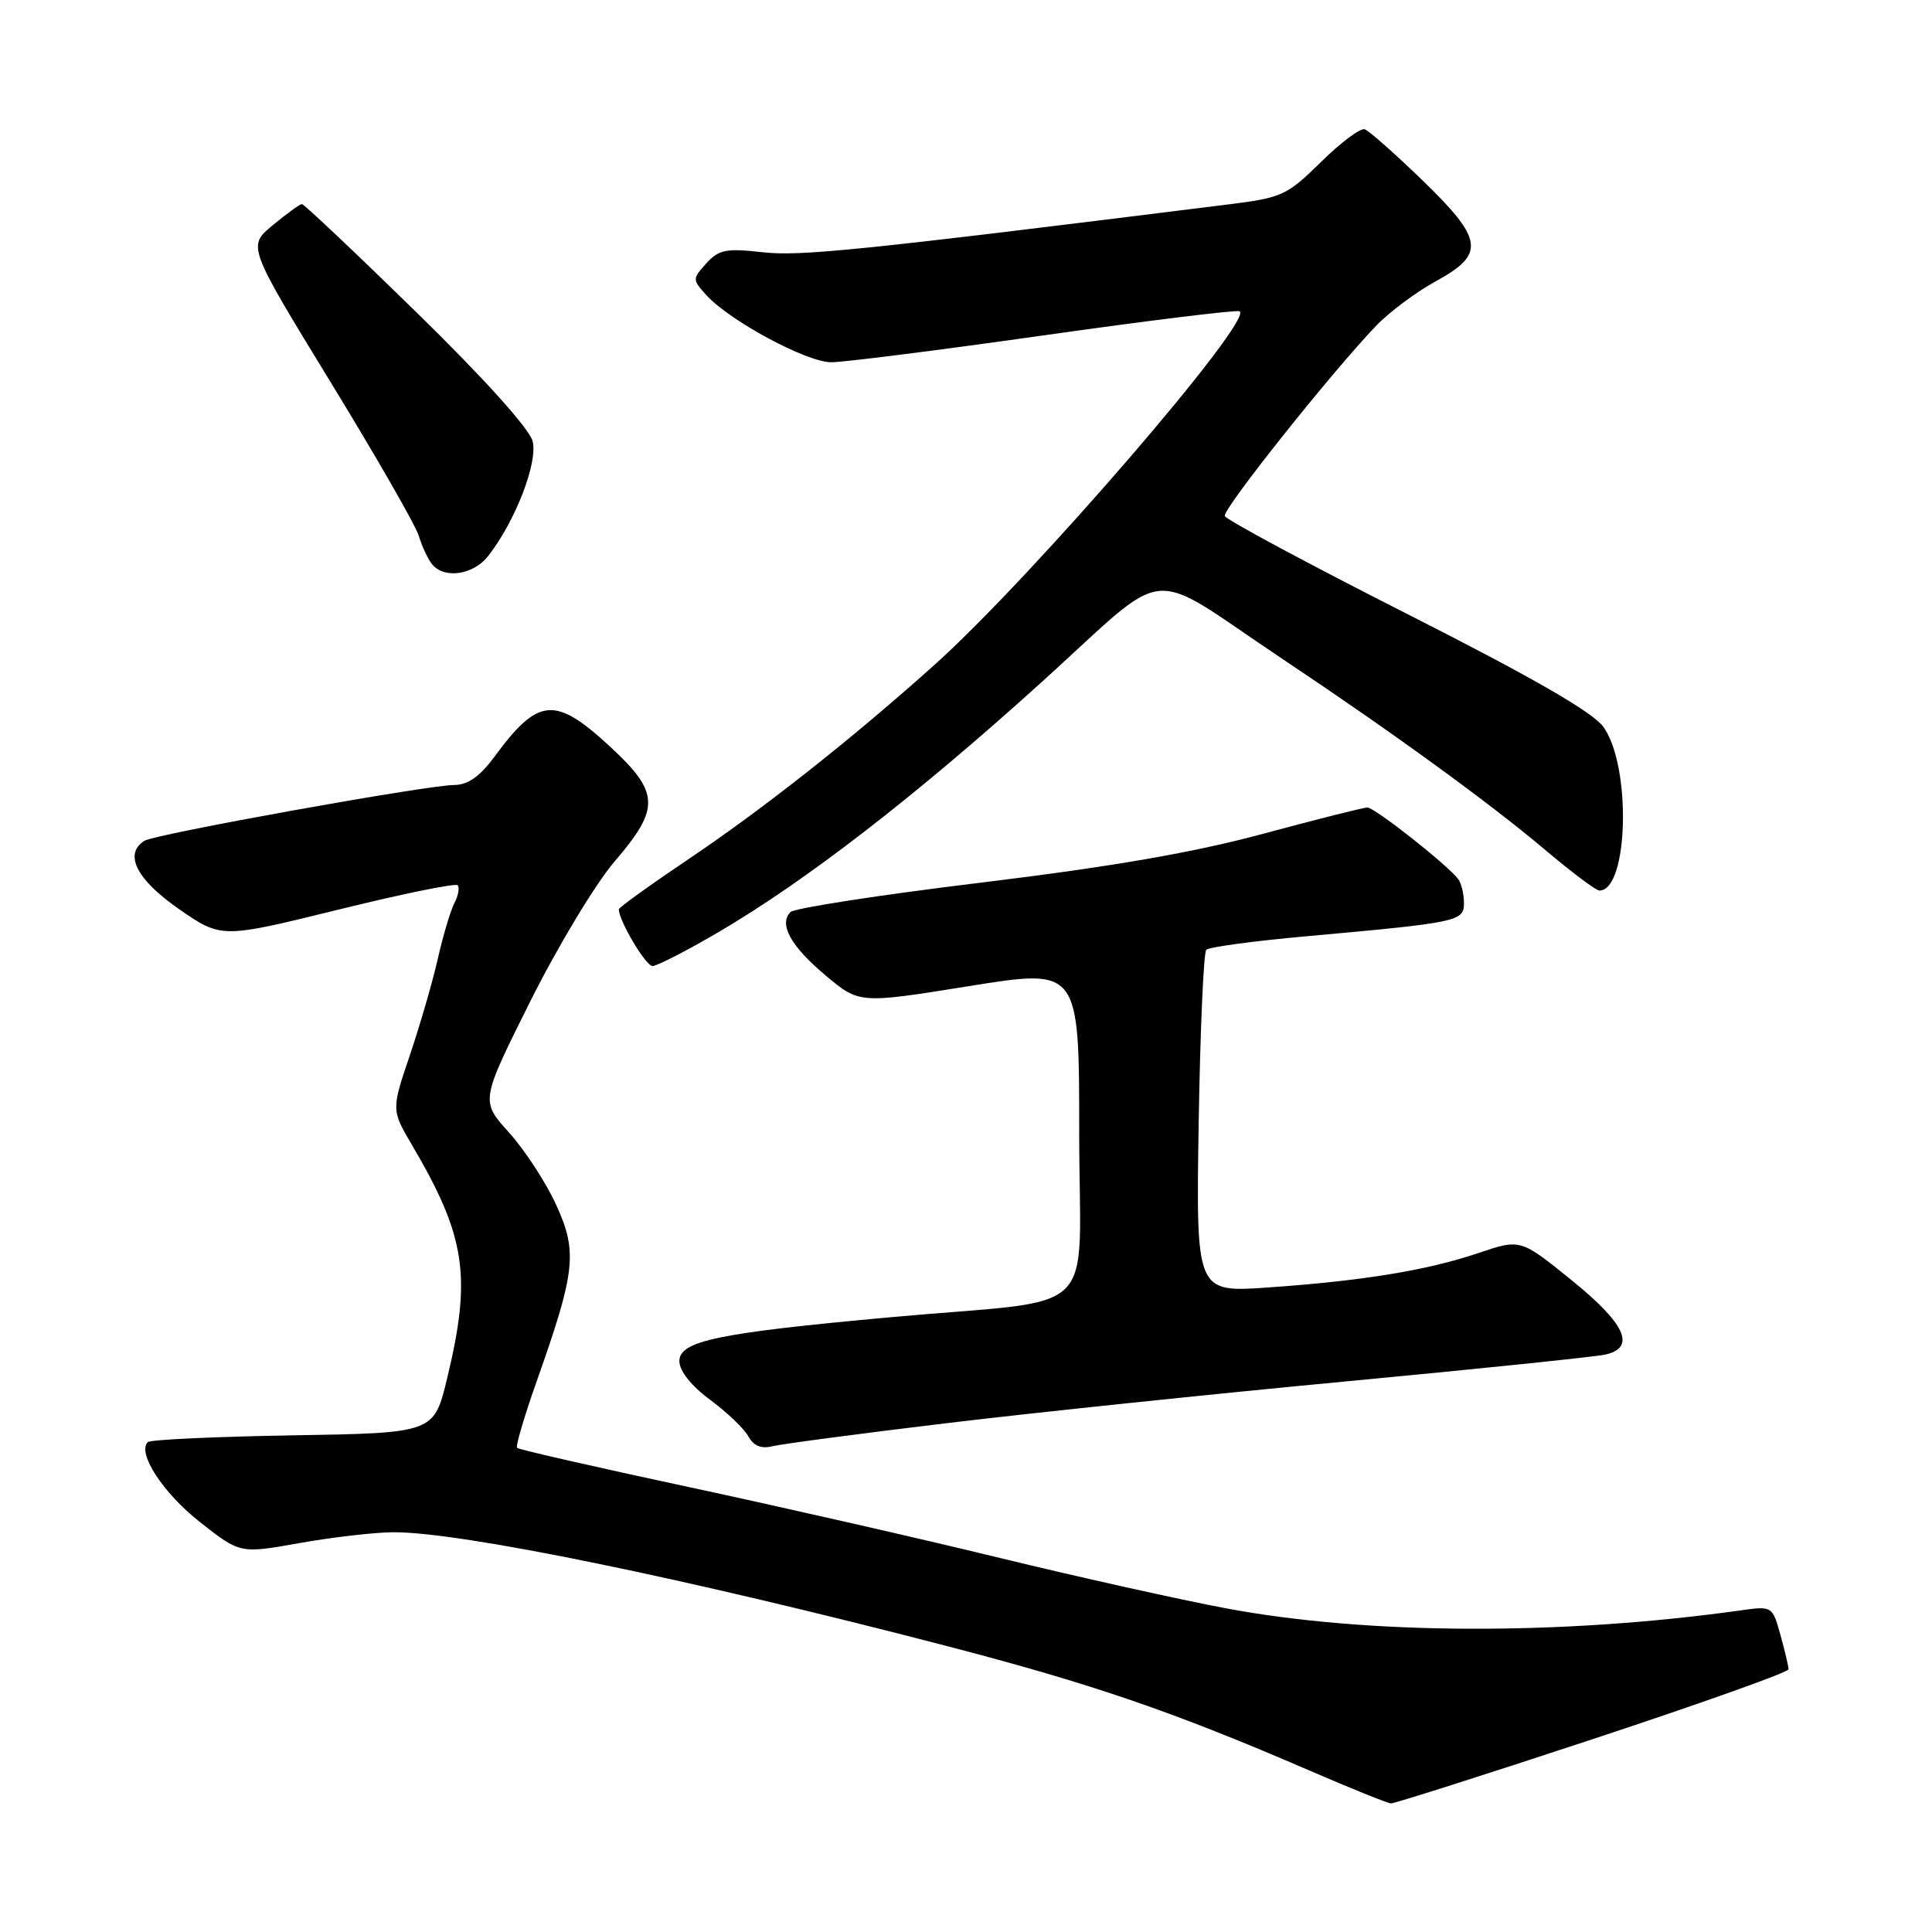 <?xml version="1.0" encoding="UTF-8" standalone="no"?>
<!DOCTYPE svg PUBLIC "-//W3C//DTD SVG 1.1//EN" "http://www.w3.org/Graphics/SVG/1.1/DTD/svg11.dtd" >
<svg xmlns="http://www.w3.org/2000/svg" xmlns:xlink="http://www.w3.org/1999/xlink" version="1.1" viewBox="0 0 256 256">
 <g >
 <path fill="currentColor"
d=" M 211.06 230.44 C 225.33 225.73 237.00 221.57 236.99 221.19 C 236.99 220.81 236.51 218.77 235.92 216.65 C 234.86 212.82 234.82 212.80 230.67 213.38 C 206.86 216.72 181.16 216.62 162.50 213.12 C 156.45 211.99 142.95 208.98 132.50 206.44 C 122.05 203.89 103.47 199.66 91.21 197.03 C 78.94 194.40 68.73 192.07 68.52 191.85 C 68.30 191.63 69.48 187.64 71.13 182.98 C 76.27 168.45 76.55 165.88 73.69 159.64 C 72.34 156.68 69.53 152.38 67.45 150.07 C 63.67 145.89 63.67 145.89 70.26 132.69 C 73.88 125.44 78.91 117.10 81.42 114.17 C 87.52 107.06 87.43 105.01 80.75 98.85 C 73.53 92.20 71.32 92.40 65.53 100.25 C 63.57 102.91 62.00 104.01 60.13 104.02 C 56.49 104.05 20.59 110.52 19.16 111.40 C 16.36 113.13 18.07 116.53 23.68 120.43 C 29.33 124.35 29.33 124.35 44.72 120.56 C 53.18 118.47 60.34 117.00 60.63 117.30 C 60.92 117.59 60.74 118.65 60.21 119.66 C 59.69 120.67 58.71 123.97 58.02 127.00 C 57.34 130.03 55.67 135.78 54.32 139.79 C 51.85 147.07 51.85 147.07 54.63 151.79 C 61.72 163.84 62.51 169.12 59.25 182.63 C 57.50 189.88 57.50 189.88 38.83 190.19 C 28.56 190.36 19.90 190.76 19.58 191.09 C 18.14 192.53 21.62 197.85 26.49 201.68 C 31.81 205.87 31.81 205.87 39.66 204.47 C 43.97 203.70 49.56 203.05 52.08 203.03 C 60.97 202.97 90.91 209.12 125.50 218.12 C 144.78 223.14 155.50 226.82 173.50 234.60 C 179.00 236.98 183.87 238.94 184.31 238.96 C 184.76 238.98 196.80 235.15 211.06 230.44 Z  M 125.50 188.57 C 137.05 187.18 160.90 184.69 178.50 183.03 C 196.10 181.37 211.51 179.77 212.75 179.48 C 216.82 178.54 215.37 175.39 208.23 169.62 C 201.47 164.15 201.47 164.15 195.91 166.03 C 189.11 168.33 180.52 169.73 167.99 170.60 C 158.48 171.26 158.48 171.26 158.83 148.88 C 159.03 136.57 159.48 126.21 159.84 125.85 C 160.20 125.49 166.12 124.69 173.00 124.07 C 193.29 122.24 194.00 122.09 193.98 119.64 C 193.98 118.46 193.64 117.05 193.23 116.50 C 191.90 114.68 182.16 107.00 181.19 107.00 C 180.67 107.00 174.45 108.57 167.37 110.48 C 158.24 112.95 147.41 114.83 130.10 116.94 C 116.67 118.57 105.27 120.33 104.75 120.85 C 103.15 122.45 104.79 125.40 109.44 129.29 C 113.88 133.00 113.88 133.00 128.44 130.66 C 143.00 128.32 143.00 128.32 143.00 150.10 C 143.00 175.23 146.35 171.96 118.00 174.54 C 95.05 176.63 89.99 177.68 90.02 180.38 C 90.04 181.68 91.61 183.65 94.12 185.50 C 96.35 187.15 98.63 189.33 99.17 190.34 C 99.84 191.58 100.87 192.00 102.33 191.64 C 103.52 191.34 113.95 189.96 125.50 188.57 Z  M 95.09 123.58 C 106.75 116.76 121.26 105.54 137.95 90.45 C 155.50 74.58 151.44 74.97 170.00 87.36 C 184.64 97.13 197.39 106.40 204.81 112.67 C 208.28 115.60 211.48 118.00 211.93 118.00 C 215.79 118.00 216.19 101.49 212.46 96.32 C 211.04 94.36 203.15 89.81 186.51 81.38 C 173.35 74.71 162.45 68.86 162.29 68.37 C 161.99 67.48 176.38 49.40 182.33 43.18 C 184.07 41.36 187.64 38.70 190.25 37.27 C 196.85 33.67 196.59 31.74 188.44 23.85 C 184.83 20.36 181.41 17.34 180.84 17.13 C 180.27 16.93 177.66 18.88 175.04 21.46 C 170.56 25.88 169.85 26.20 162.89 27.07 C 113.63 33.22 106.08 33.99 101.02 33.42 C 96.21 32.88 95.25 33.07 93.59 34.90 C 91.73 36.96 91.73 37.04 93.58 39.09 C 96.68 42.51 106.88 48.00 110.14 48.00 C 111.81 48.00 124.44 46.40 138.20 44.45 C 151.96 42.50 163.67 41.06 164.22 41.24 C 166.49 42.00 136.70 76.56 123.84 88.08 C 112.82 97.96 101.13 107.19 91.04 113.97 C 86.07 117.32 82.00 120.25 82.00 120.49 C 82.00 122.00 85.56 128.00 86.46 128.00 C 87.05 128.00 90.94 126.01 95.09 123.58 Z  M 64.68 73.68 C 68.26 69.11 71.29 61.31 70.58 58.48 C 70.17 56.83 64.18 50.18 55.20 41.40 C 47.12 33.50 40.27 27.03 40.00 27.04 C 39.73 27.05 37.99 28.31 36.14 29.84 C 32.79 32.62 32.79 32.62 43.76 50.56 C 49.80 60.43 55.08 69.62 55.49 71.00 C 55.91 72.38 56.69 74.06 57.24 74.75 C 58.85 76.75 62.70 76.20 64.68 73.68 Z "/>
</g>
</svg>